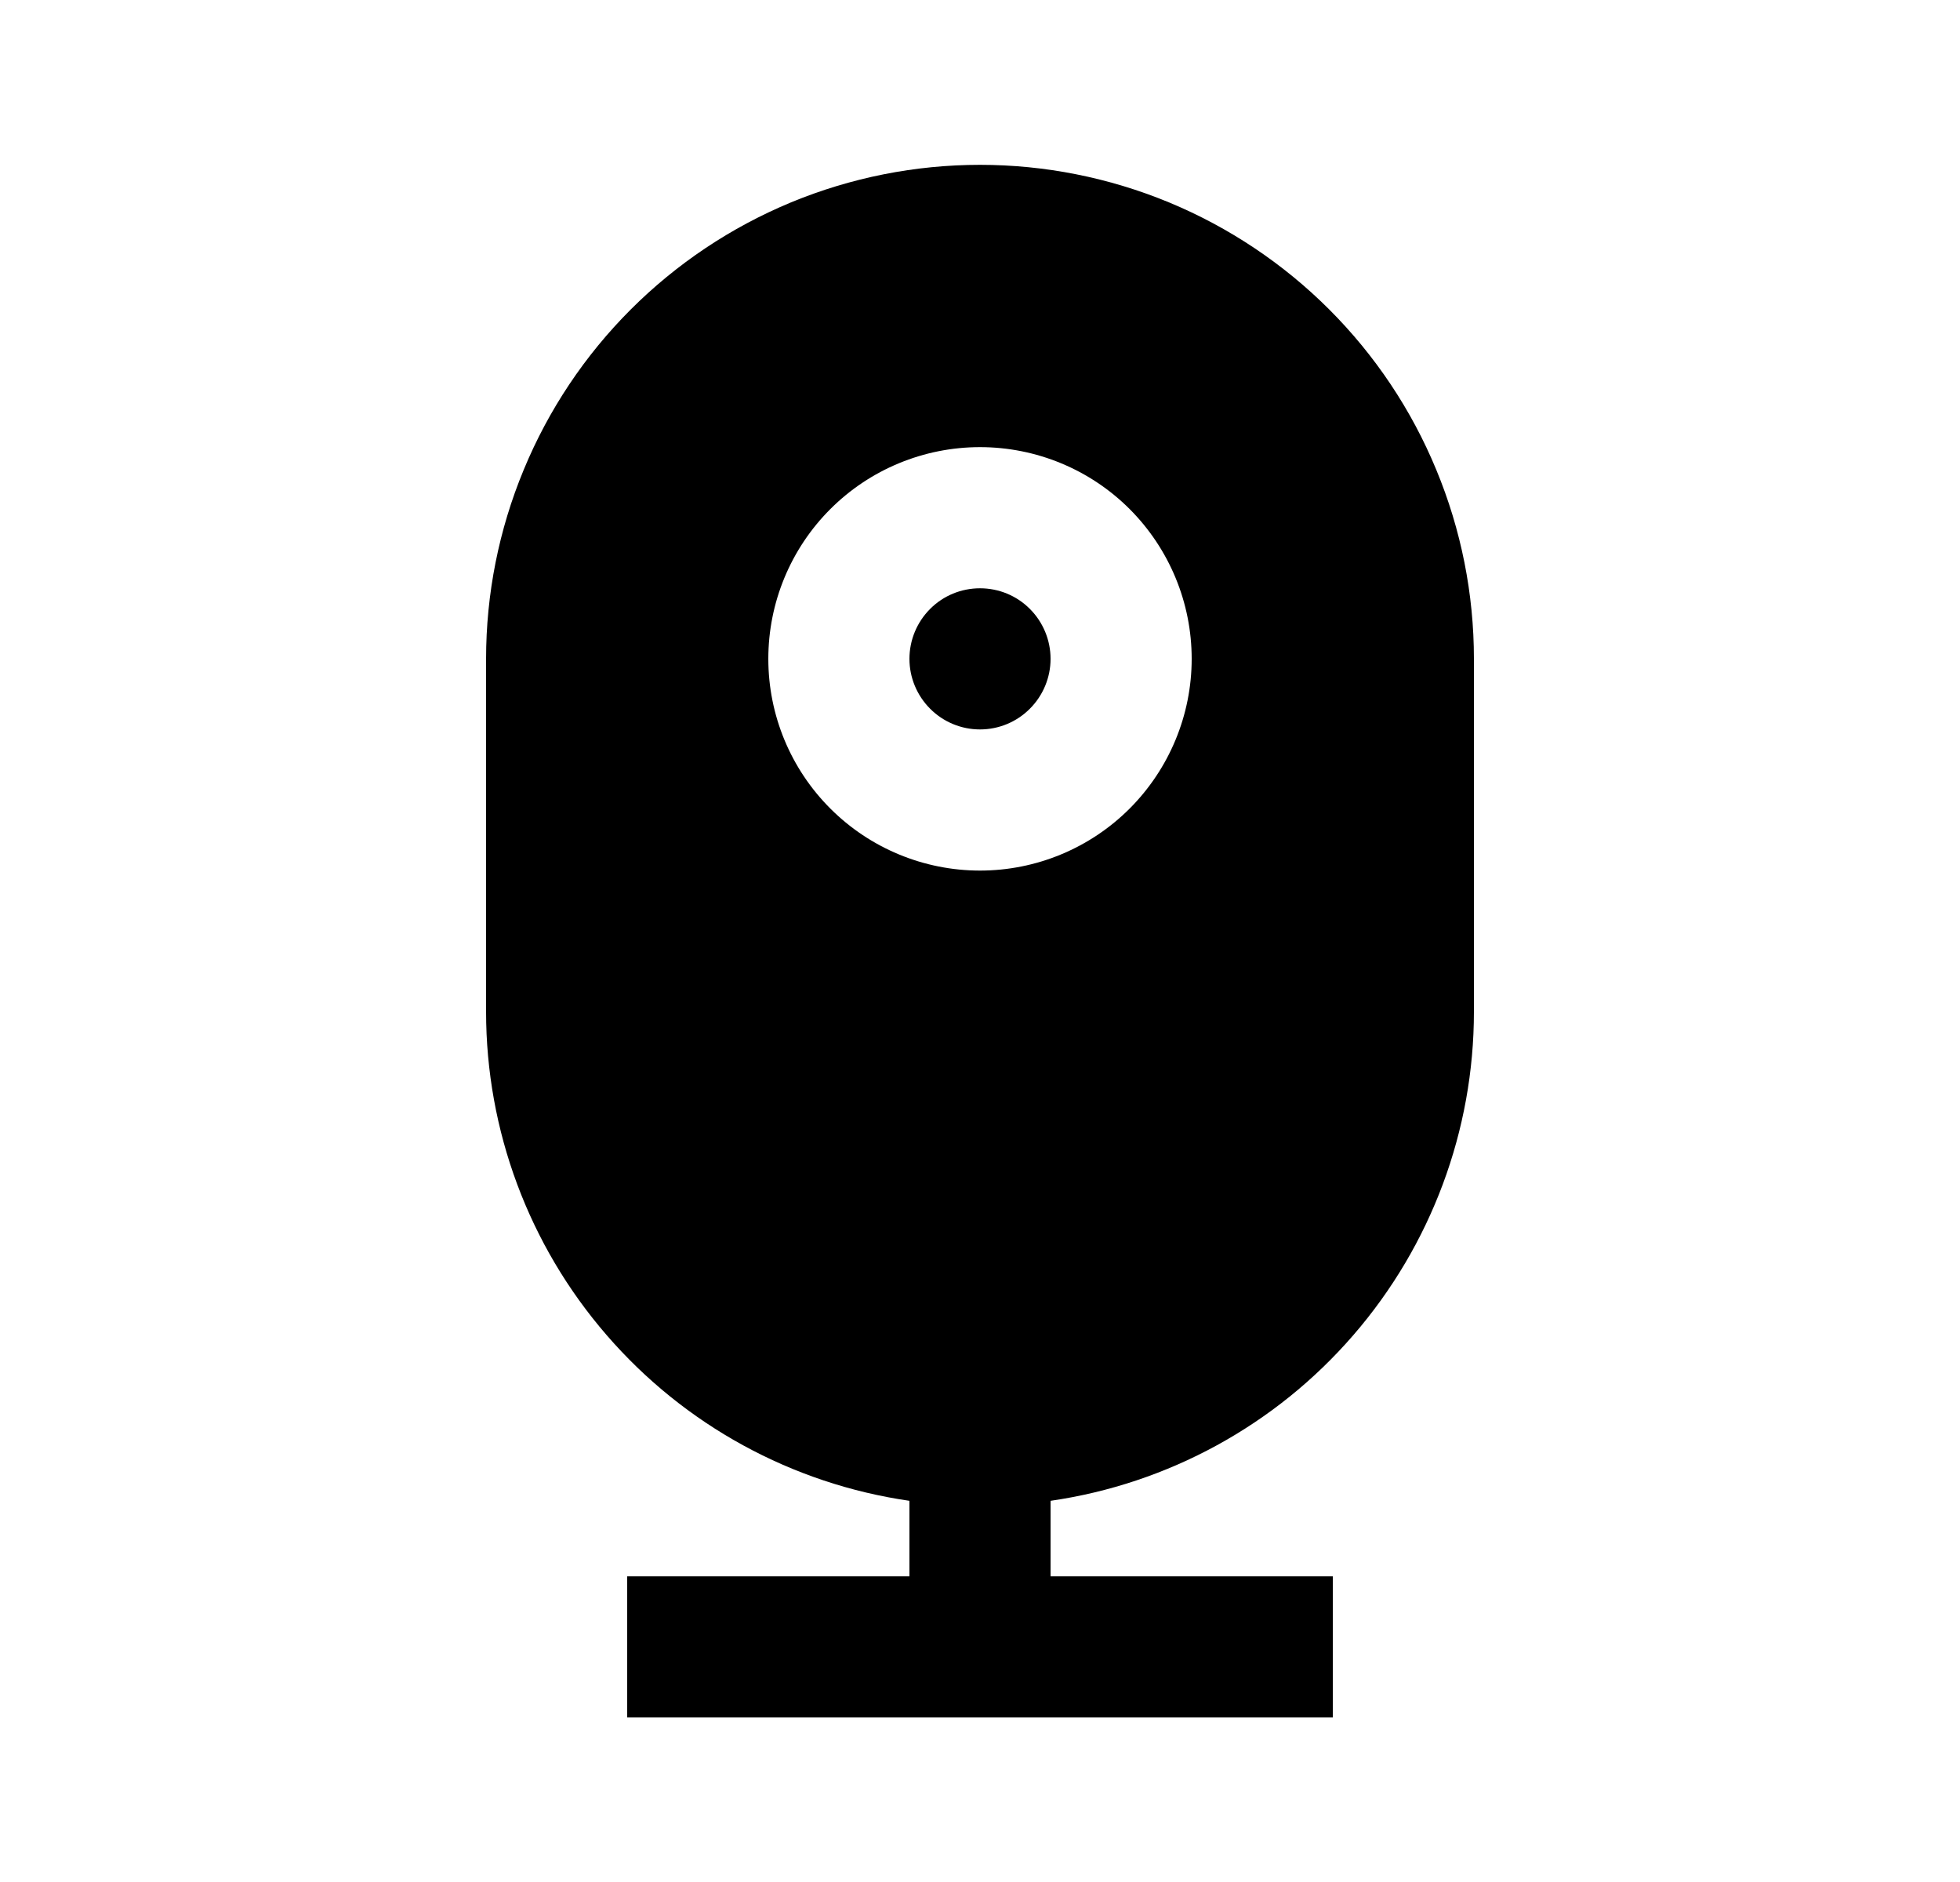<svg width="25" height="24" viewBox="0 0 25 24" fill="none" xmlns="http://www.w3.org/2000/svg">
<path d="M11.6 20.102V19.139C10.1 18.922 8.729 18.172 7.738 17.026C6.746 15.881 6.2 14.417 6.2 12.902V8.402C6.2 7.574 6.363 6.755 6.68 5.991C6.996 5.226 7.46 4.532 8.045 3.947C8.63 3.362 9.325 2.898 10.089 2.581C10.853 2.265 11.673 2.102 12.5 2.102C13.327 2.102 14.146 2.265 14.911 2.581C15.675 2.898 16.37 3.362 16.955 3.947C17.54 4.532 18.004 5.226 18.32 5.991C18.637 6.755 18.8 7.574 18.8 8.402V12.902C18.8 14.417 18.254 15.881 17.262 17.026C16.271 18.172 14.899 18.922 13.4 19.139V20.102H17V21.902H8V20.102H11.6ZM12.5 9.302C12.261 9.302 12.032 9.207 11.864 9.038C11.695 8.869 11.6 8.64 11.6 8.402C11.6 8.163 11.695 7.934 11.864 7.765C12.032 7.596 12.261 7.502 12.5 7.502C12.739 7.502 12.968 7.596 13.136 7.765C13.305 7.934 13.4 8.163 13.4 8.402C13.4 8.64 13.305 8.869 13.136 9.038C12.968 9.207 12.739 9.302 12.5 9.302ZM12.5 11.102C13.216 11.102 13.903 10.817 14.409 10.311C14.915 9.804 15.2 9.118 15.2 8.402C15.2 7.685 14.915 6.999 14.409 6.492C13.903 5.986 13.216 5.702 12.5 5.702C11.784 5.702 11.097 5.986 10.591 6.492C10.084 6.999 9.8 7.685 9.8 8.402C9.8 9.118 10.084 9.804 10.591 10.311C11.097 10.817 11.784 11.102 12.5 11.102Z" fill="#0A0D14" style="fill:#0A0D14;fill:color(display-p3 0.039 0.051 0.078);fill-opacity:1;"/>
</svg>
